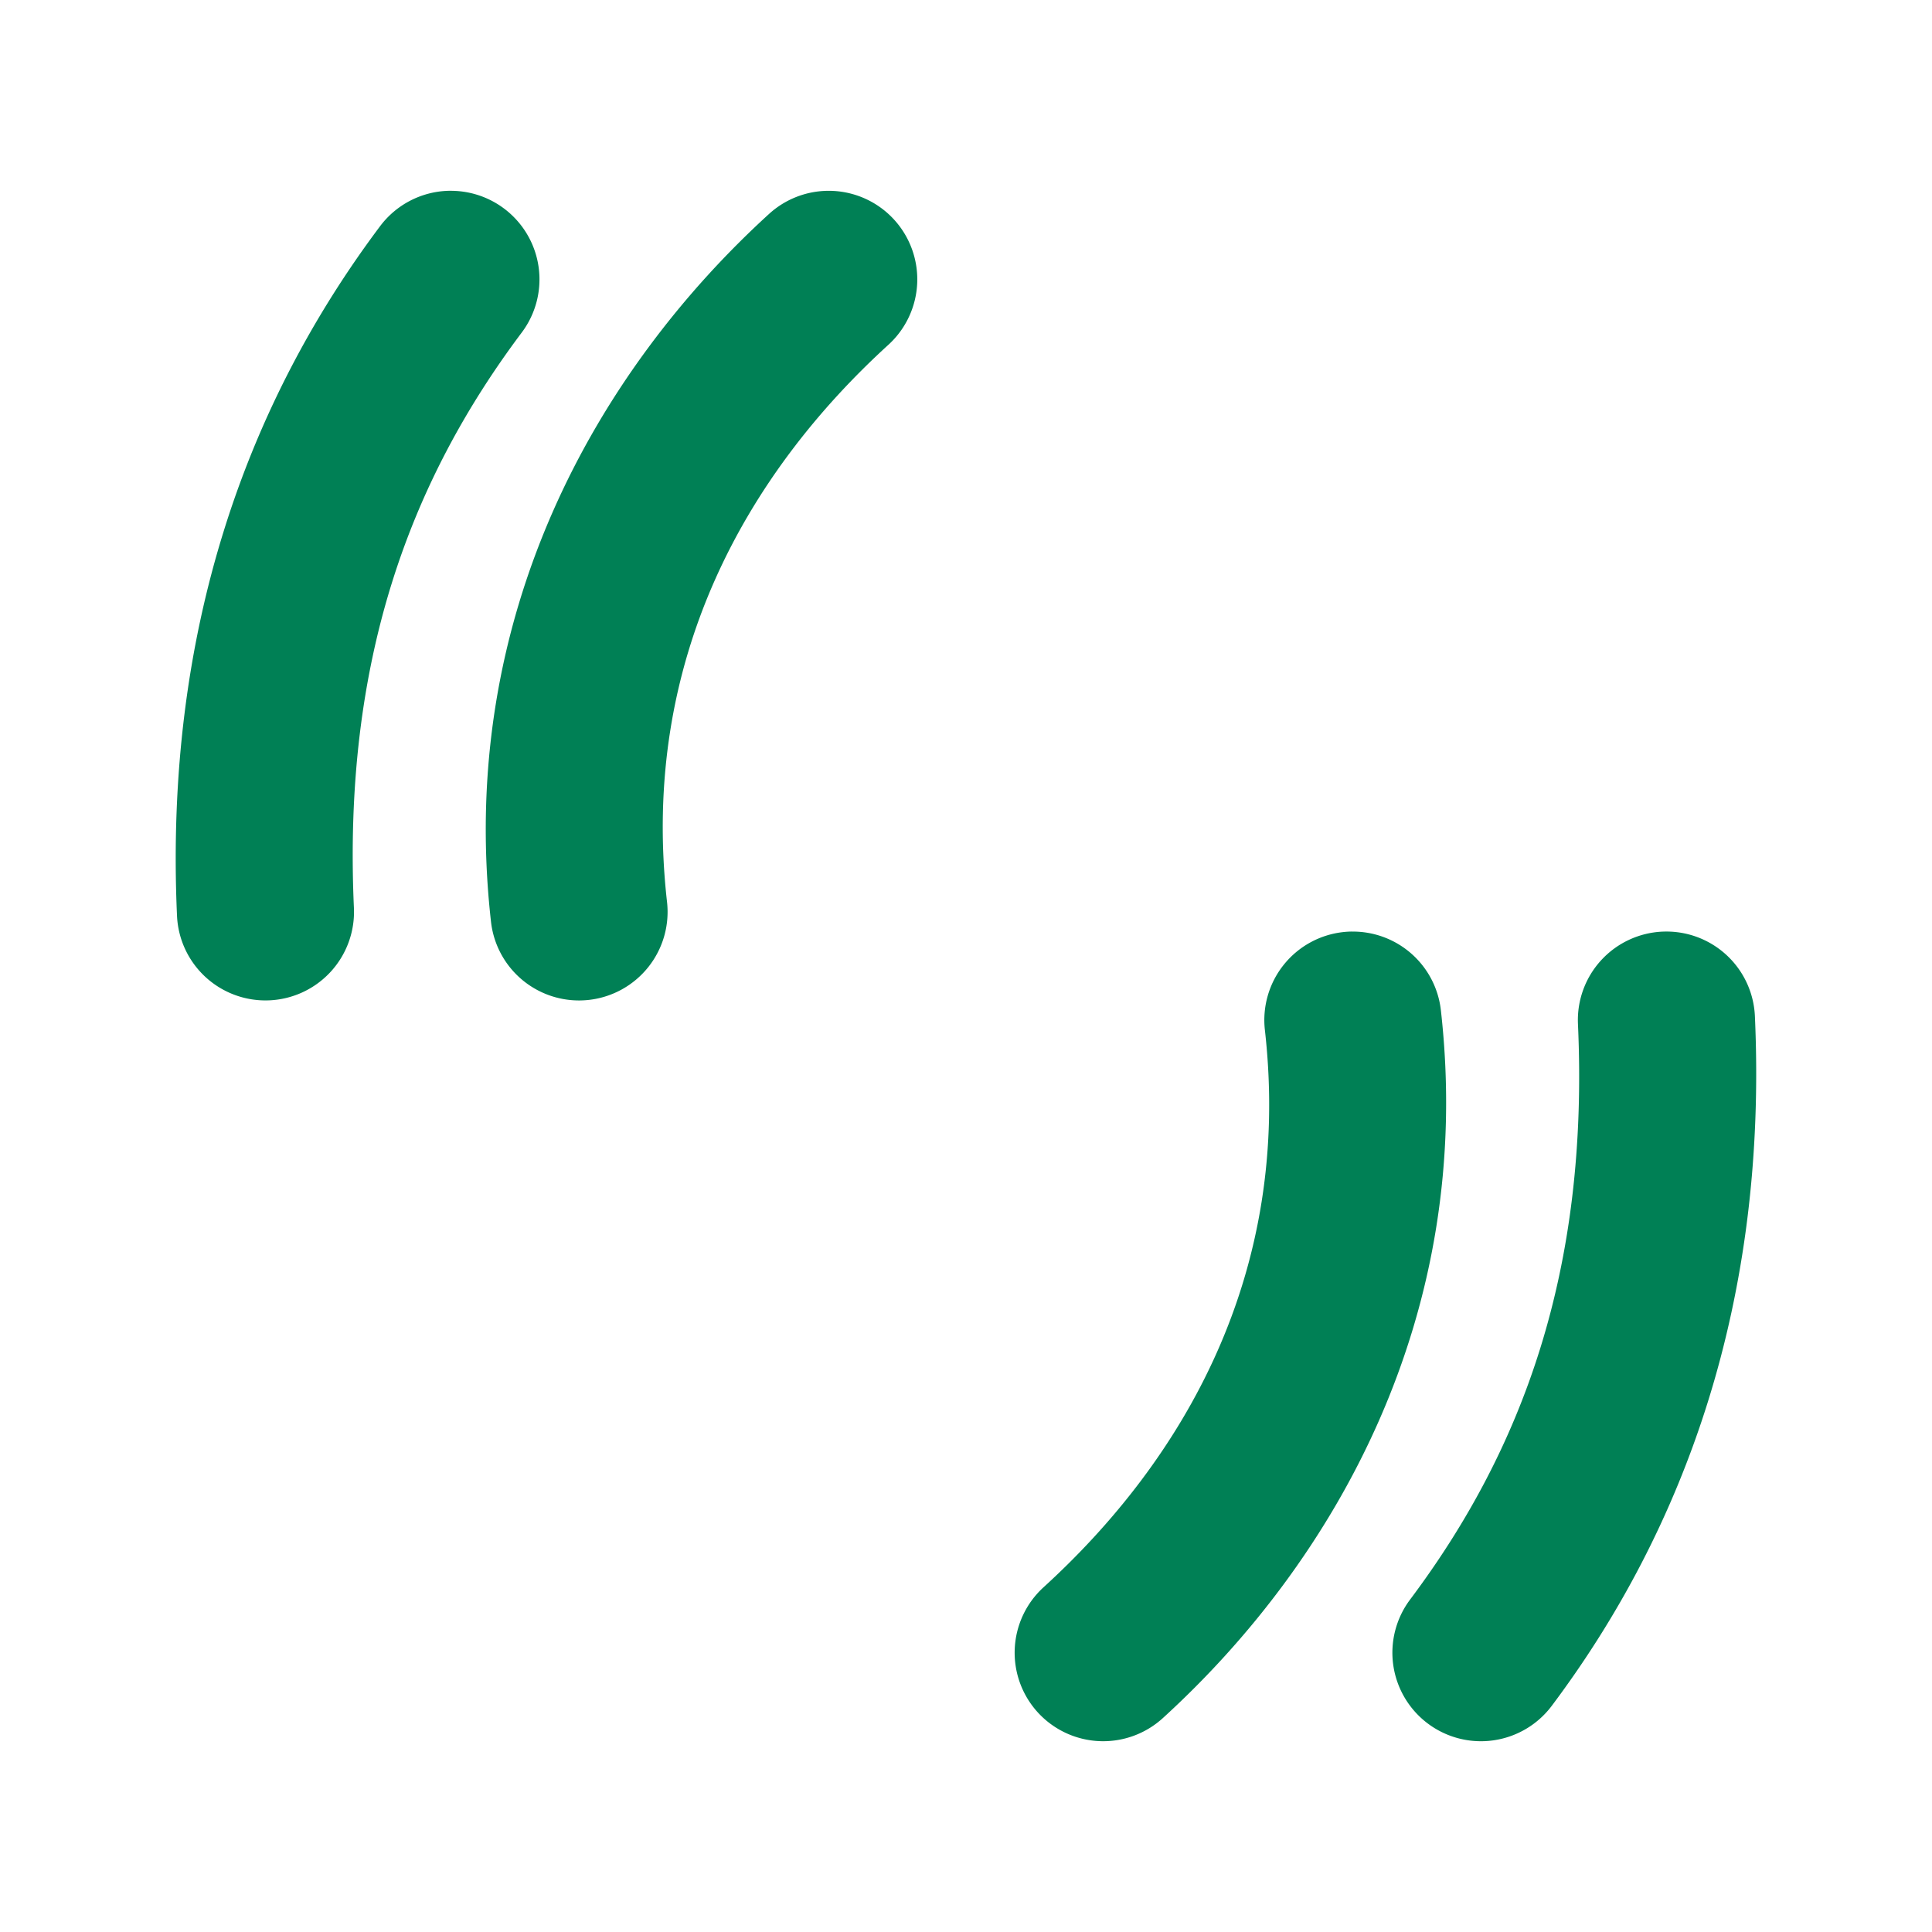 <svg xmlns="http://www.w3.org/2000/svg" width="48" height="48">
	<path d="M 11.123,4.741 A 2.2,2.2 0 0 0 9.443,5.62 c -3.314,4.418 -5.363,10.069 -5.045,17.135 a 2.2,2.2 0 0 0 2.297,2.098 2.2,2.2 0 0 0 2.098,-2.295 C 8.516,16.416 10.184,11.965 12.963,8.261 A 2.2,2.2 0 0 0 12.523,5.181 2.2,2.2 0 0 0 11.248,4.741 a 2.2,2.2 0 0 0 -0.125,0 z m 9.426,0 A 2.2,2.2 0 0 0 19.107,5.315 C 14.851,9.196 11.34,15.297 12.199,22.903 a 2.2,2.2 0 0 0 2.434,1.939 2.2,2.2 0 0 0 1.939,-2.434 c -0.683,-6.04 2.019,-10.668 5.5,-13.842 A 2.2,2.2 0 0 0 22.215,5.458 2.2,2.2 0 0 0 20.549,4.741 Z M 33.578,23.144 a 2.2,2.2 0 0 0 -0.213,0.014 2.2,2.2 0 0 0 -1.939,2.434 c 0.683,6.04 -2.017,10.668 -5.498,13.842 a 2.2,2.2 0 0 0 -0.145,3.109 2.2,2.2 0 0 0 3.107,0.143 c 4.256,-3.88 7.768,-9.982 6.908,-17.588 a 2.2,2.2 0 0 0 -2.221,-1.953 z m 7.814,0 a 2.2,2.2 0 0 0 -0.088,0.002 2.2,2.2 0 0 0 -2.1,2.297 c 0.277,6.141 -1.391,10.592 -4.17,14.297 a 2.2,2.2 0 0 0 0.439,3.08 2.2,2.2 0 0 0 3.08,-0.439 c 3.314,-4.418 5.365,-10.069 5.047,-17.135 a 2.2,2.2 0 0 0 -2.209,-2.102 z" fill="#008055"/>
</svg>
